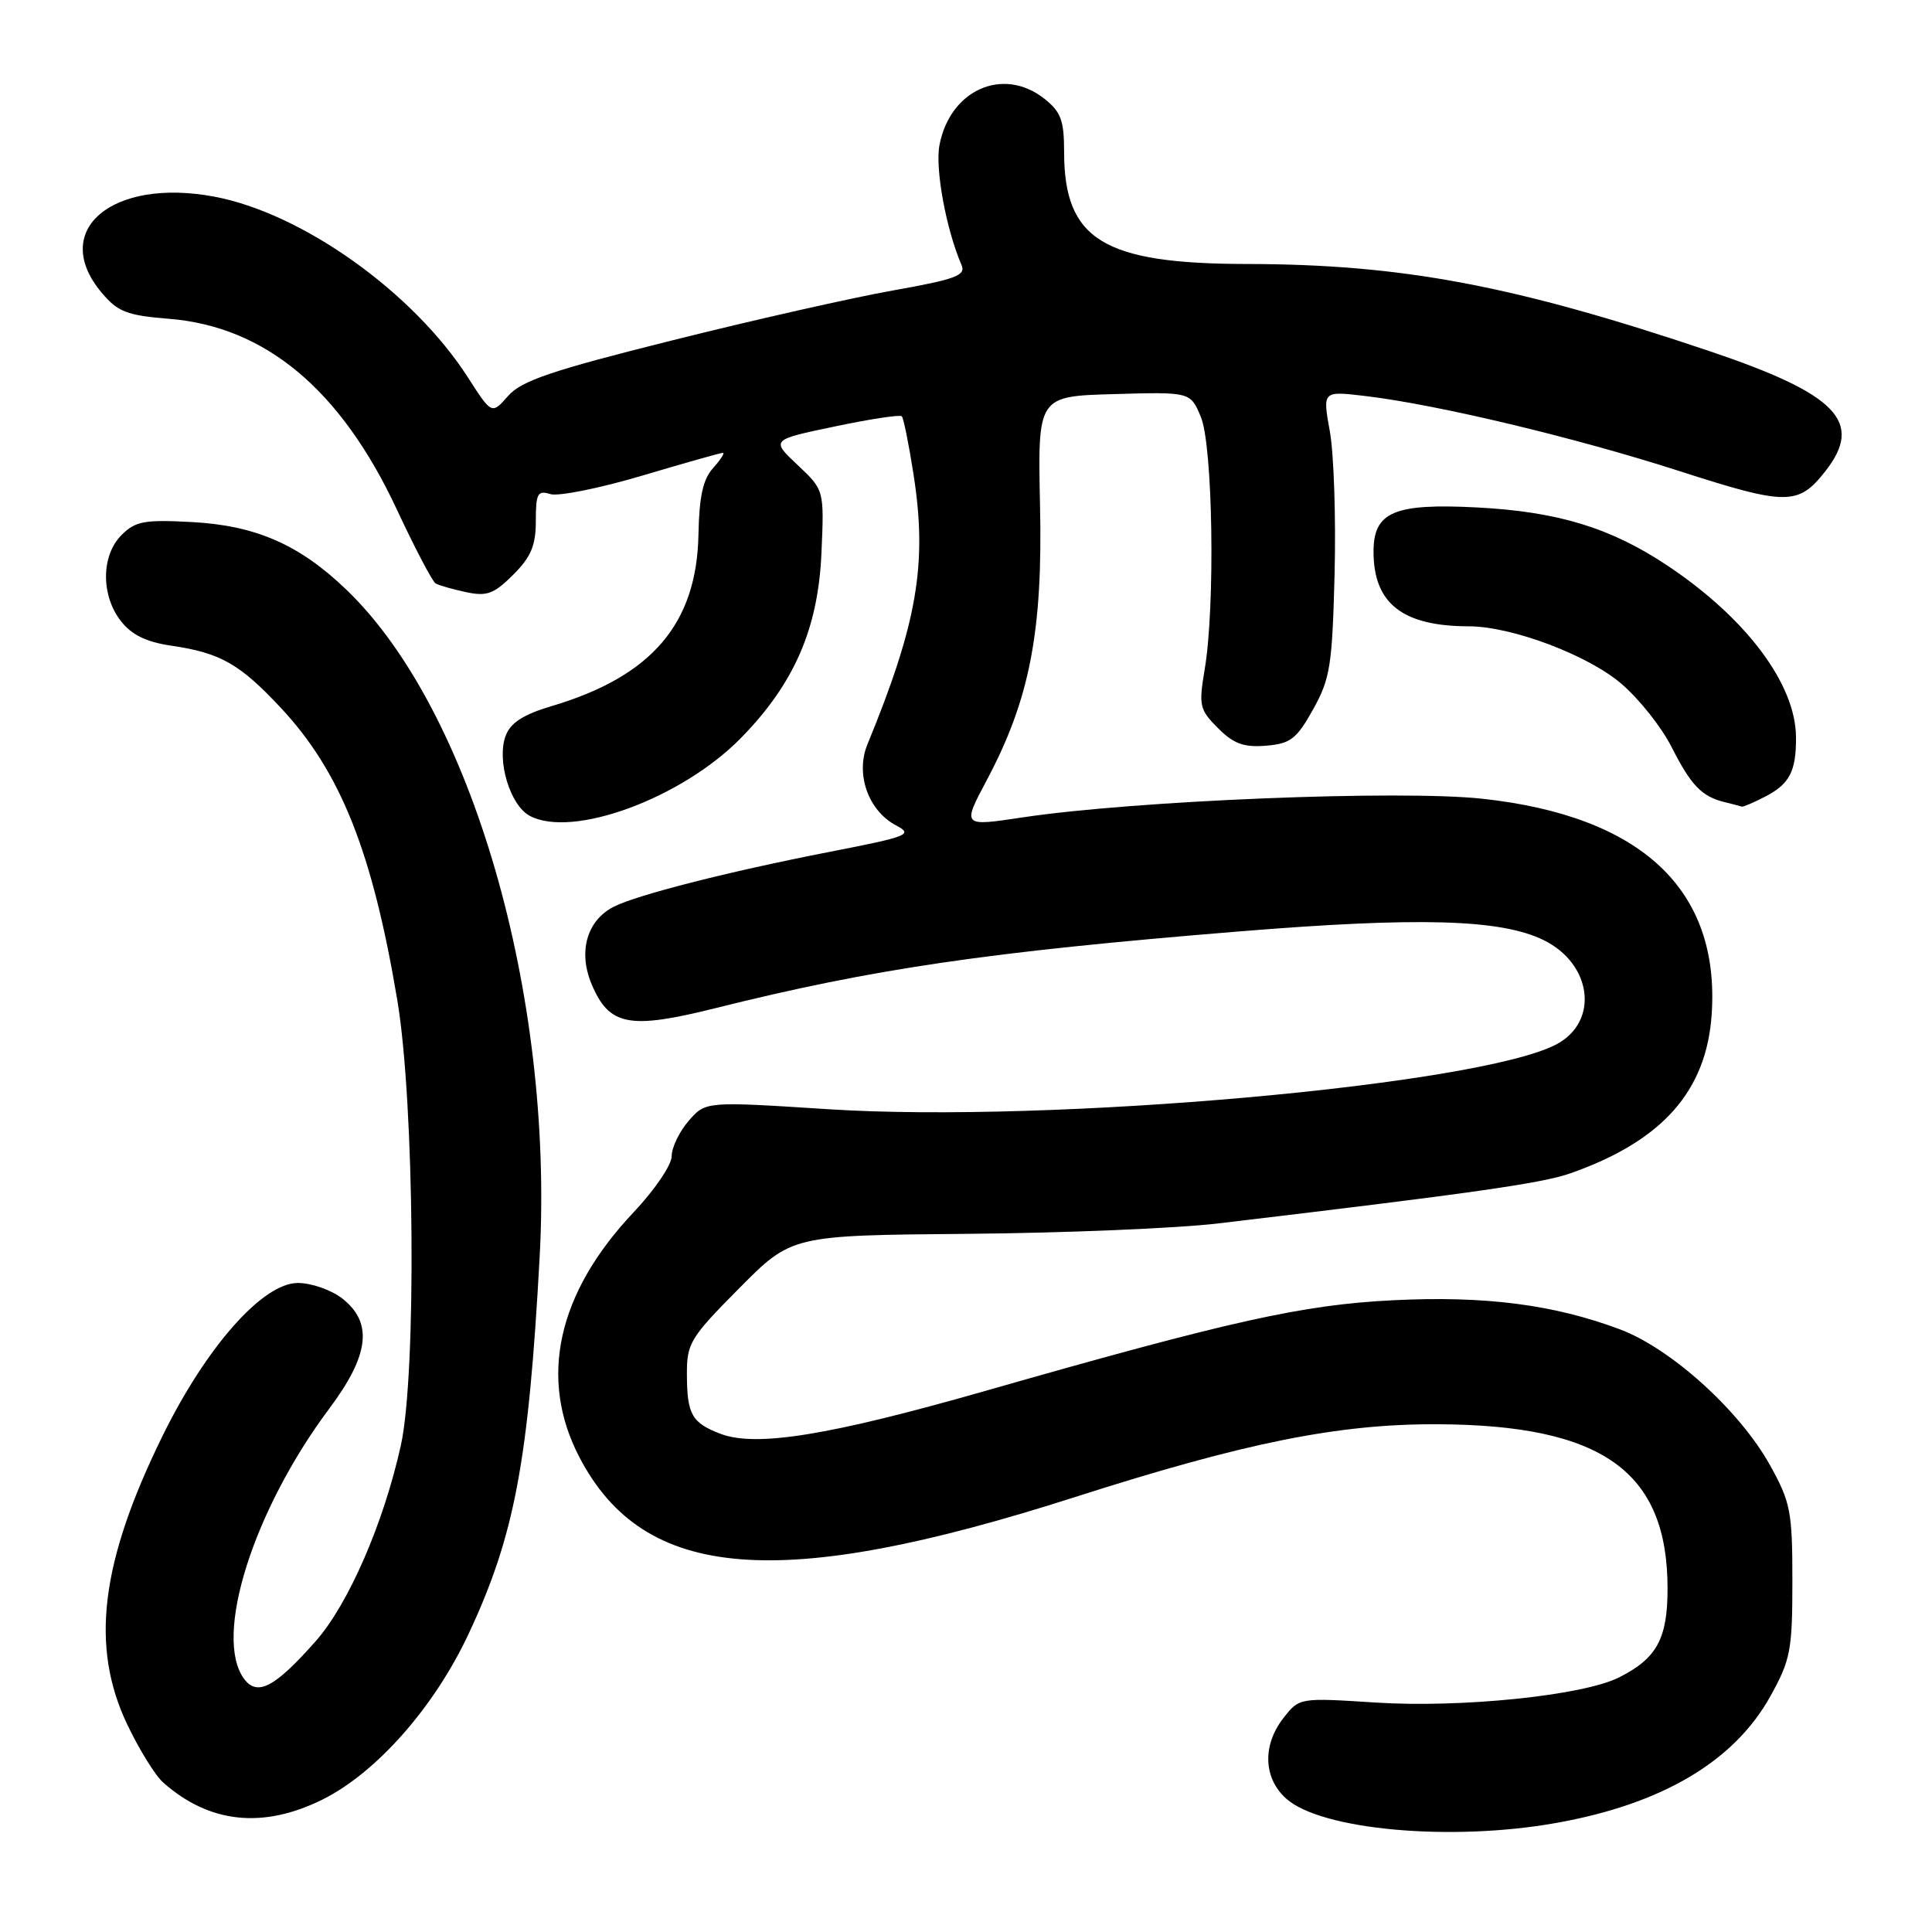 <?xml version="1.0" encoding="UTF-8" standalone="no"?>
<!DOCTYPE svg PUBLIC "-//W3C//DTD SVG 1.1//EN" "http://www.w3.org/Graphics/SVG/1.1/DTD/svg11.dtd" >
<svg xmlns="http://www.w3.org/2000/svg" xmlns:xlink="http://www.w3.org/1999/xlink" version="1.1" viewBox="0 0 256 256">
 <g >
 <path fill="currentColor"
d=" M 206.21 241.55 C 220.24 239.05 229.80 233.39 234.59 224.75 C 237.26 219.93 237.50 218.67 237.50 209.50 C 237.50 200.30 237.27 199.08 234.55 194.17 C 230.53 186.92 221.43 178.68 214.61 176.13 C 205.85 172.85 196.71 171.68 184.58 172.29 C 172.57 172.89 163.10 175.00 130.50 184.32 C 109.88 190.21 100.19 191.78 95.48 189.99 C 91.67 188.54 91.03 187.42 91.02 182.10 C 91.00 178.00 91.45 177.25 97.95 170.70 C 104.90 163.69 104.90 163.69 128.20 163.49 C 141.02 163.38 156.00 162.76 161.50 162.10 C 195.26 158.09 204.33 156.80 208.15 155.45 C 220.29 151.16 226.14 144.56 226.81 134.35 C 227.90 117.89 217.52 108.14 196.45 105.84 C 185.53 104.65 150.30 106.08 135.49 108.31 C 127.48 109.52 127.48 109.52 130.76 103.36 C 136.44 92.67 138.18 83.70 137.81 67.00 C 137.50 52.50 137.50 52.50 147.61 52.22 C 157.73 51.93 157.73 51.93 159.11 55.22 C 160.71 58.99 161.04 80.31 159.63 88.68 C 158.82 93.50 158.94 94.03 161.40 96.49 C 163.47 98.56 164.82 99.05 167.75 98.81 C 171.00 98.54 171.80 97.93 173.99 94.00 C 176.26 89.93 176.53 88.21 176.84 76.00 C 177.03 68.57 176.74 60.09 176.21 57.15 C 175.24 51.80 175.24 51.80 180.87 52.47 C 190.39 53.59 208.79 57.99 222.56 62.43 C 236.74 67.00 238.28 67.00 241.86 62.45 C 247.00 55.91 243.45 52.23 226.50 46.52 C 200.60 37.80 185.81 35.01 165.18 34.98 C 146.18 34.95 141.00 31.76 141.00 20.12 C 141.00 15.94 140.58 14.82 138.37 13.07 C 132.90 8.77 125.86 11.91 124.48 19.26 C 123.89 22.38 125.38 30.43 127.41 35.12 C 128.01 36.50 126.62 37.01 118.31 38.49 C 112.91 39.45 99.72 42.43 89.00 45.12 C 73.08 49.10 69.10 50.45 67.33 52.46 C 65.16 54.93 65.16 54.93 62.00 50.01 C 54.75 38.71 40.03 28.23 28.36 26.05 C 14.78 23.52 6.55 30.56 13.47 38.78 C 15.61 41.33 16.81 41.79 22.36 42.24 C 35.16 43.26 45.15 51.61 52.57 67.48 C 54.97 72.63 57.29 77.05 57.72 77.31 C 58.15 77.56 59.96 78.08 61.75 78.46 C 64.51 79.05 65.44 78.71 68.00 76.16 C 70.37 73.79 71.00 72.28 71.00 69.01 C 71.00 65.39 71.24 64.94 72.91 65.47 C 73.95 65.80 79.41 64.71 85.04 63.04 C 90.66 61.37 95.50 60.00 95.79 60.00 C 96.07 60.00 95.49 60.90 94.50 62.01 C 93.15 63.49 92.65 65.77 92.55 70.80 C 92.33 82.65 86.37 89.62 73.10 93.56 C 69.36 94.67 67.66 95.76 67.01 97.47 C 65.78 100.70 67.57 106.70 70.19 108.10 C 75.84 111.13 90.34 105.78 98.17 97.80 C 105.26 90.56 108.42 83.28 108.85 73.22 C 109.21 64.93 109.21 64.93 105.68 61.61 C 102.15 58.28 102.15 58.28 110.61 56.51 C 115.26 55.53 119.26 54.92 119.49 55.16 C 119.73 55.39 120.43 58.90 121.06 62.94 C 122.89 74.73 121.55 82.54 114.94 98.63 C 113.32 102.56 115.05 107.44 118.75 109.38 C 121.04 110.58 120.37 110.84 109.86 112.89 C 96.54 115.49 84.40 118.58 81.32 120.15 C 77.77 121.96 76.59 126.08 78.38 130.38 C 80.71 135.93 83.34 136.45 94.82 133.58 C 115.72 128.36 130.86 126.14 163.95 123.44 C 187.93 121.48 198.84 121.78 204.52 124.56 C 211.01 127.73 211.92 135.44 206.16 138.42 C 195.69 143.83 139.12 148.86 109.80 146.98 C 93.50 145.93 93.50 145.93 91.25 148.52 C 90.01 149.95 89.00 152.06 89.00 153.21 C 89.00 154.36 86.73 157.70 83.96 160.63 C 73.84 171.34 71.33 182.67 76.79 193.12 C 85.35 209.51 103.19 210.94 142.41 198.38 C 165.05 191.13 177.36 188.66 190.50 188.72 C 212.35 188.82 220.96 194.97 220.96 210.50 C 220.96 217.16 219.52 219.77 214.50 222.28 C 209.71 224.67 193.69 226.32 182.34 225.60 C 172.20 224.95 172.18 224.95 170.09 227.61 C 167.25 231.22 167.39 235.61 170.43 238.33 C 175.09 242.49 192.28 244.04 206.21 241.55 Z  M 42.77 238.43 C 49.90 234.87 57.55 226.20 62.09 216.50 C 68.19 203.48 70.03 193.69 71.51 166.50 C 73.39 131.76 62.46 94.04 45.90 78.14 C 39.66 72.14 33.87 69.62 25.35 69.17 C 19.13 68.84 17.94 69.06 16.10 70.90 C 13.39 73.61 13.36 78.91 16.03 82.31 C 17.48 84.15 19.41 85.08 22.78 85.57 C 29.19 86.51 31.77 87.97 37.20 93.78 C 45.12 102.25 49.35 112.85 52.65 132.56 C 54.93 146.15 55.21 182.02 53.12 191.50 C 50.84 201.81 46.20 212.49 41.87 217.42 C 36.43 223.59 34.08 224.83 32.33 222.44 C 28.26 216.87 33.54 200.15 43.63 186.65 C 48.94 179.55 49.44 175.28 45.37 172.07 C 43.92 170.93 41.26 170.00 39.47 170.00 C 34.81 170.00 27.33 178.46 21.51 190.32 C 13.30 207.06 11.95 218.19 16.86 228.50 C 18.43 231.80 20.57 235.26 21.61 236.18 C 27.72 241.61 34.86 242.37 42.77 238.43 Z  M 233.93 105.54 C 237.14 103.87 238.01 102.19 237.98 97.67 C 237.93 90.63 231.38 81.90 220.94 74.94 C 213.42 69.93 206.43 67.80 195.73 67.24 C 184.72 66.67 182.00 67.83 182.00 73.09 C 182.00 79.97 185.84 82.98 194.64 82.99 C 200.33 83.00 210.39 86.79 214.83 90.59 C 217.17 92.59 220.15 96.34 221.46 98.92 C 224.07 104.07 225.47 105.53 228.50 106.28 C 229.60 106.55 230.63 106.82 230.80 106.88 C 230.96 106.95 232.37 106.34 233.93 105.54 Z "/>
</g>
</svg>